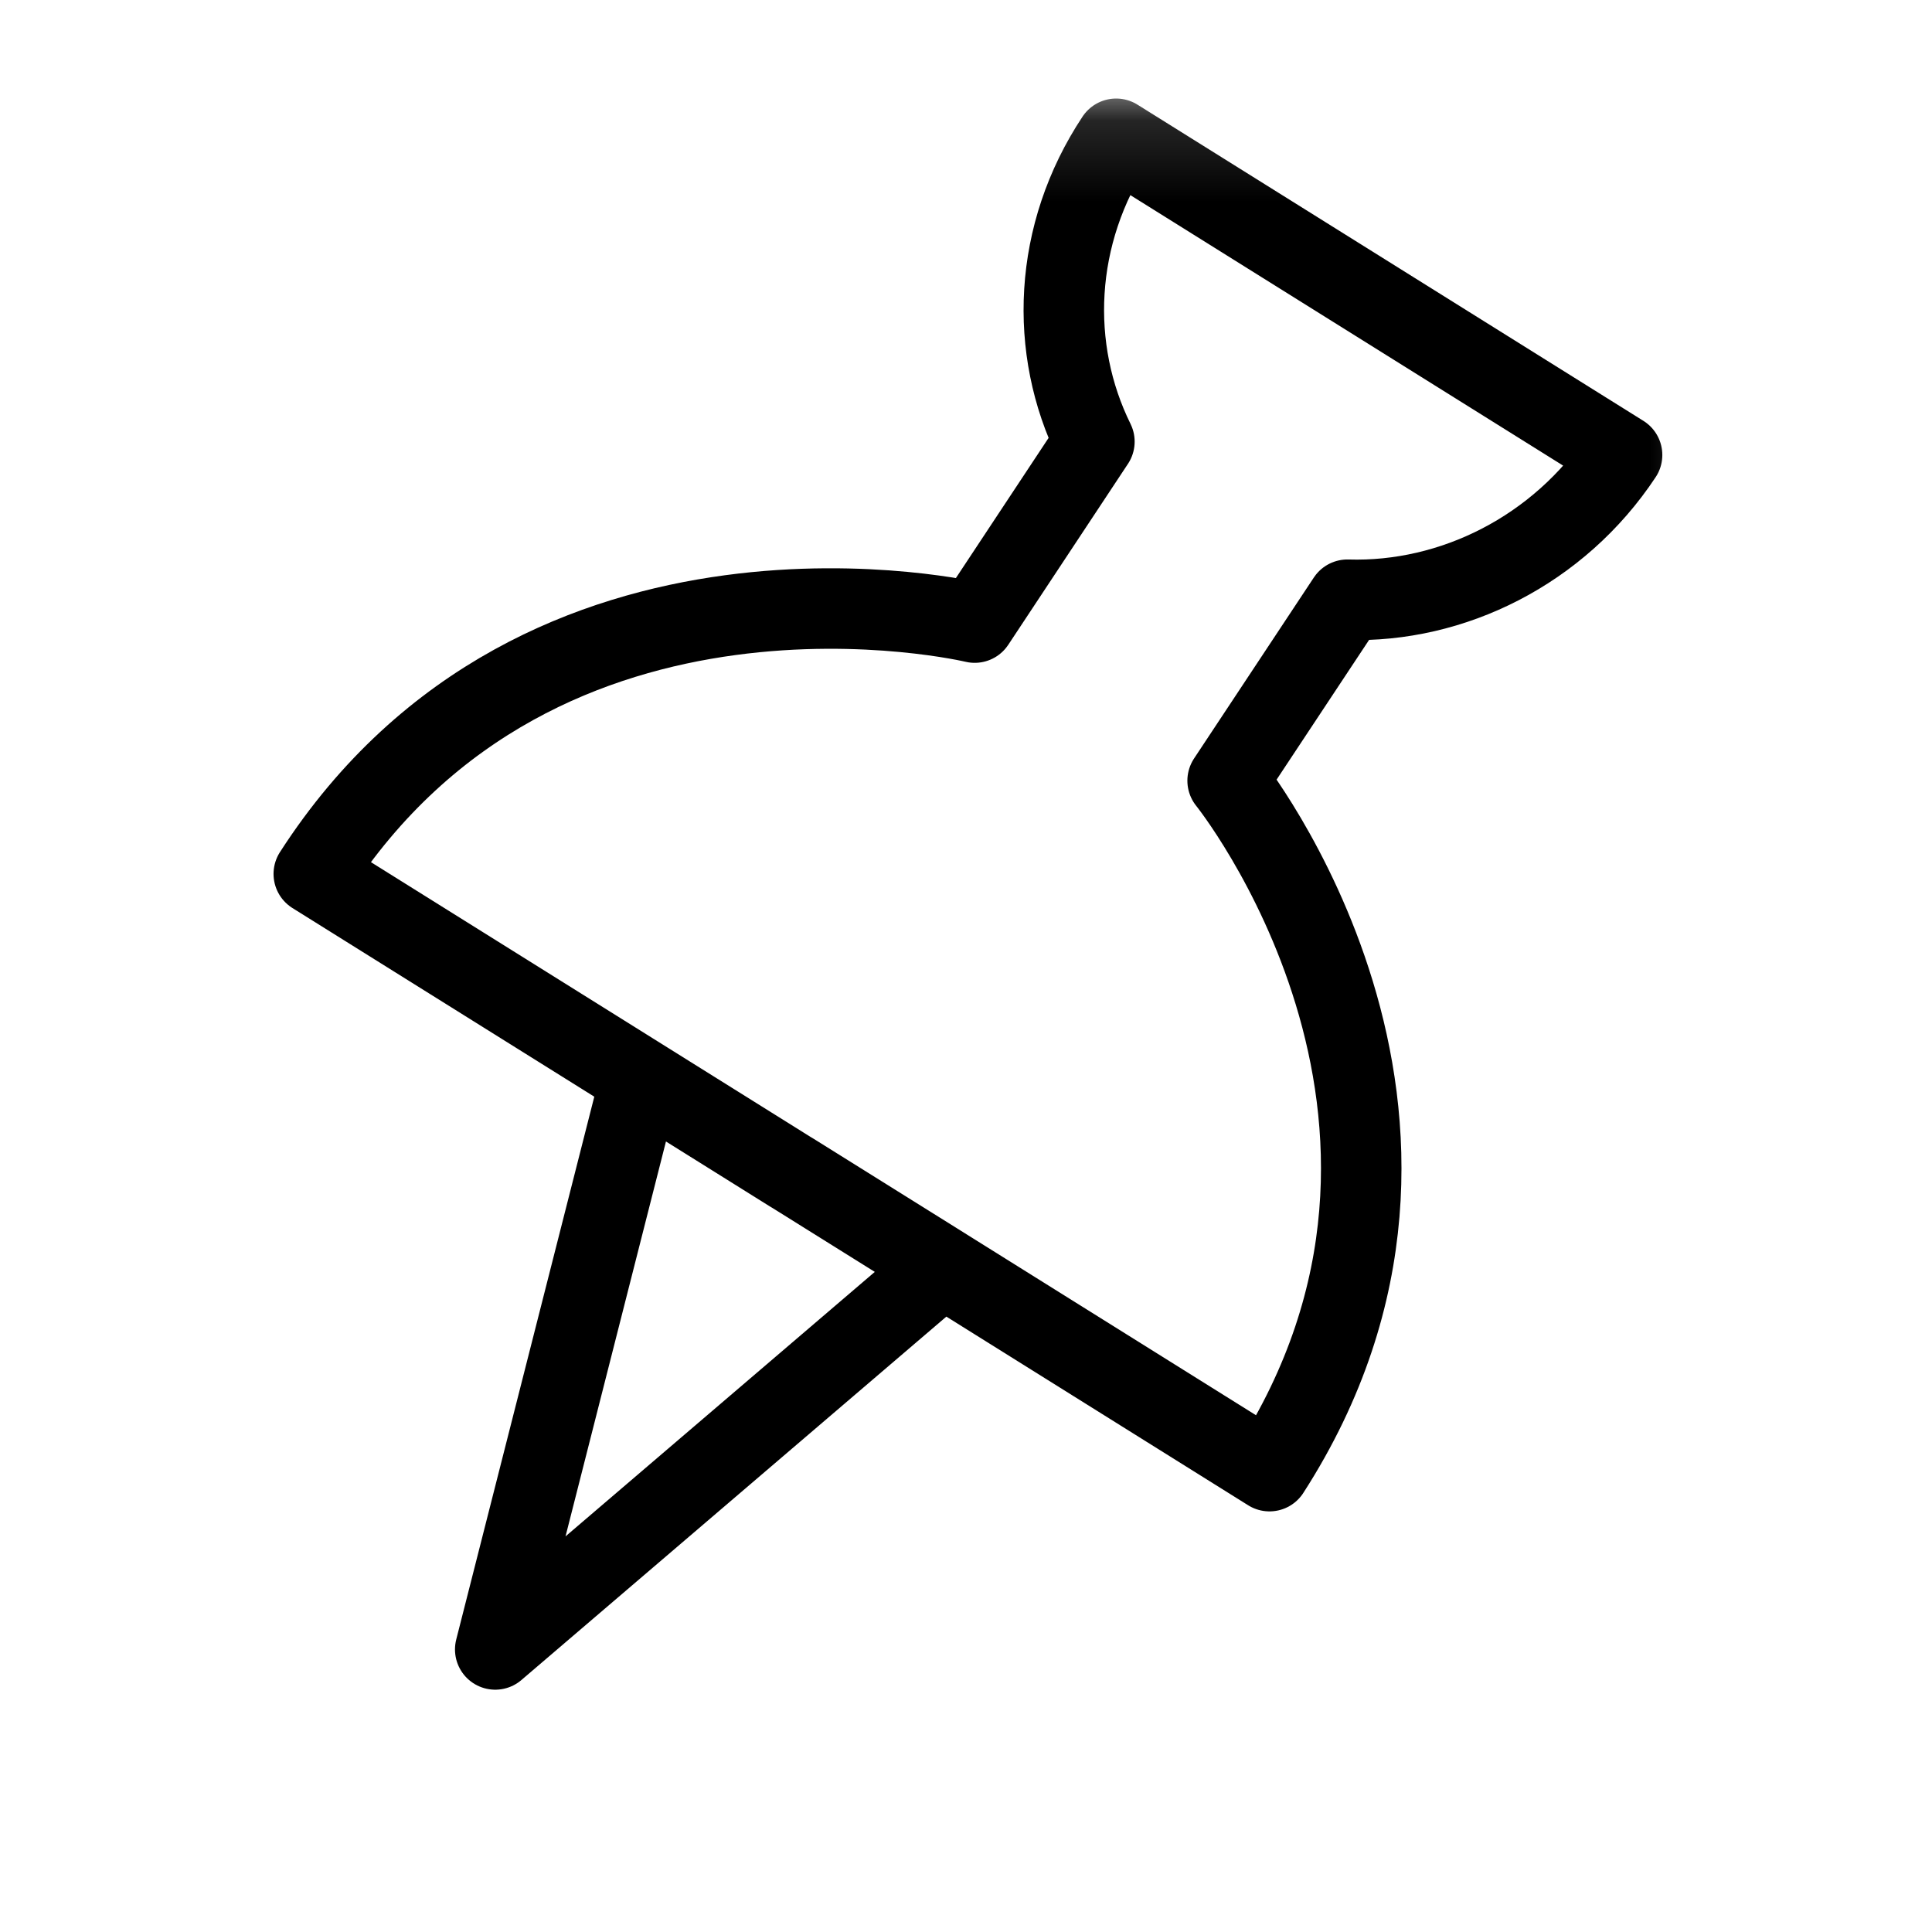 <?xml version="1.0" encoding="UTF-8" standalone="no"?>
<!-- Created with Keyshape -->
<svg xmlns="http://www.w3.org/2000/svg" fill="none" viewBox="0 0 24 24">
    <defs>
        <mask id="Mask-1" style="mask-type: alpha;">
            <rect width="20.332" height="22.102" stroke="none" fill="#bf9292" stroke-linecap="round" stroke-linejoin="round" rx="0" transform="translate(11.527,10.407) translate(-10.166,-9.261)" style="animation: 0.7s linear both a2_h;"/>
        </mask>
    </defs>
    <style>
@keyframes a1_t { 0% { transform: translate(12.024px,11.107px); } 57.143% { transform: translate(12.024px,11.107px); animation-timing-function: cubic-bezier(0.42,0,0.58,1); } 85.714% { transform: translate(11.998px,15.93px); } 100% { transform: translate(12.024px,15.93px); } }
@keyframes a0_t { 0% { transform: rotate(0deg) translate(-12.586px,-11.107px); } 28.571% { transform: rotate(0deg) translate(-12.586px,-11.107px); animation-timing-function: cubic-bezier(0.42,0,0.58,1); } 57.143% { transform: rotate(-32deg) translate(-12.586px,-11.107px); animation-timing-function: cubic-bezier(0,0,1,1); } 100% { transform: rotate(-32deg) translate(-12.586px,-11.107px); } }
@keyframes a2_h { 0% { height: 22.102px; } 57.143% { height: 22.102px; animation-timing-function: cubic-bezier(0.42,0,0.58,1); } 85.714% { height: 22.138px; } 100% { height: 22.138px; } }
@keyframes a3_t { 0% { transform: translate(9.287px,22.773px); } 28.571% { transform: translate(9.287px,22.773px); } 100% { transform: translate(9.287px,22.773px); } }
@keyframes a3_v { 0% { visibility: hidden; animation-timing-function: steps(1); } 28.571% { visibility: hidden; animation-timing-function: steps(1); } 57.143% { visibility: visible; animation-timing-function: steps(1); } 100% { visibility: visible; animation-timing-function: steps(1); } }
@keyframes a3_d { 0% { d: path('M2.582,0L2.582,0'); } 57.143% { d: path('M2.582,0L2.582,0'); animation-timing-function: cubic-bezier(0.42,0,0.58,1); } 85.714% { d: path('M5.582,0L-0.156,0'); } 100% { d: path('M5.582,0L-0.156,0'); } }
    </style>
    <g mask="url(#Mask-1)">
        <g style="animation: 0.7s linear both a1_t;">
            <path stroke=" currentColor" stroke-linecap="round" stroke-linejoin="round" d="M12.272,15.737L16.332,18.275C19.171,13.866,15.812,9.698,15.812,9.698L17.3,7.45C18.602,7.49,19.925,6.84,20.712,5.652L14.427,1.724C13.64,2.912,13.59,4.337,14.157,5.486L12.67,7.734C12.67,7.734,7.3,6.448,4.46,10.856L10.396,14.566M12.272,15.737L10.396,14.565M12.272,15.737L12.274,15.738L10.396,14.565M12.272,15.737L6.714,20.49L8.519,13.393L10.396,14.566" transform="translate(12.024,11.107) translate(-12.586,-11.107)" style="animation: 0.7s linear both a0_t;"/>
        </g>
        <path stroke="#be5050" stroke-linecap="round" stroke-linejoin="round" d="M14.21,15.025L19,15.025C19.07,9.783,14.012,8.027,14.012,8.027L14.085,5.333C15.21,4.677,15.988,3.424,16.025,2L8.615,2C8.577,3.424,9.289,4.66,10.379,5.333L10.307,8.027C10.307,8.027,5.07,9.783,5,15.025L12,15.025M14.21,15.025L12,15.025M14.21,15.025L14.213,15.025L11.999,15.025M14.211,15.025L12.016,22L9.786,15.025L12,15.025" fill="none" display="none" transform="translate(12,12) translate(-12,-12)"/>
        <path d="M2.582,0L2.582,0" stroke="currentColor" fill="none" stroke-linecap="round" stroke-linejoin="round" visibility="hidden" transform="translate(11.87,22.765) translate(-2.583,0.008)" style="animation: 0.7s linear both a3_t, 0.7s linear forwards a3_v, 0.7s linear both a3_d;"/>
    </g>
</svg>

